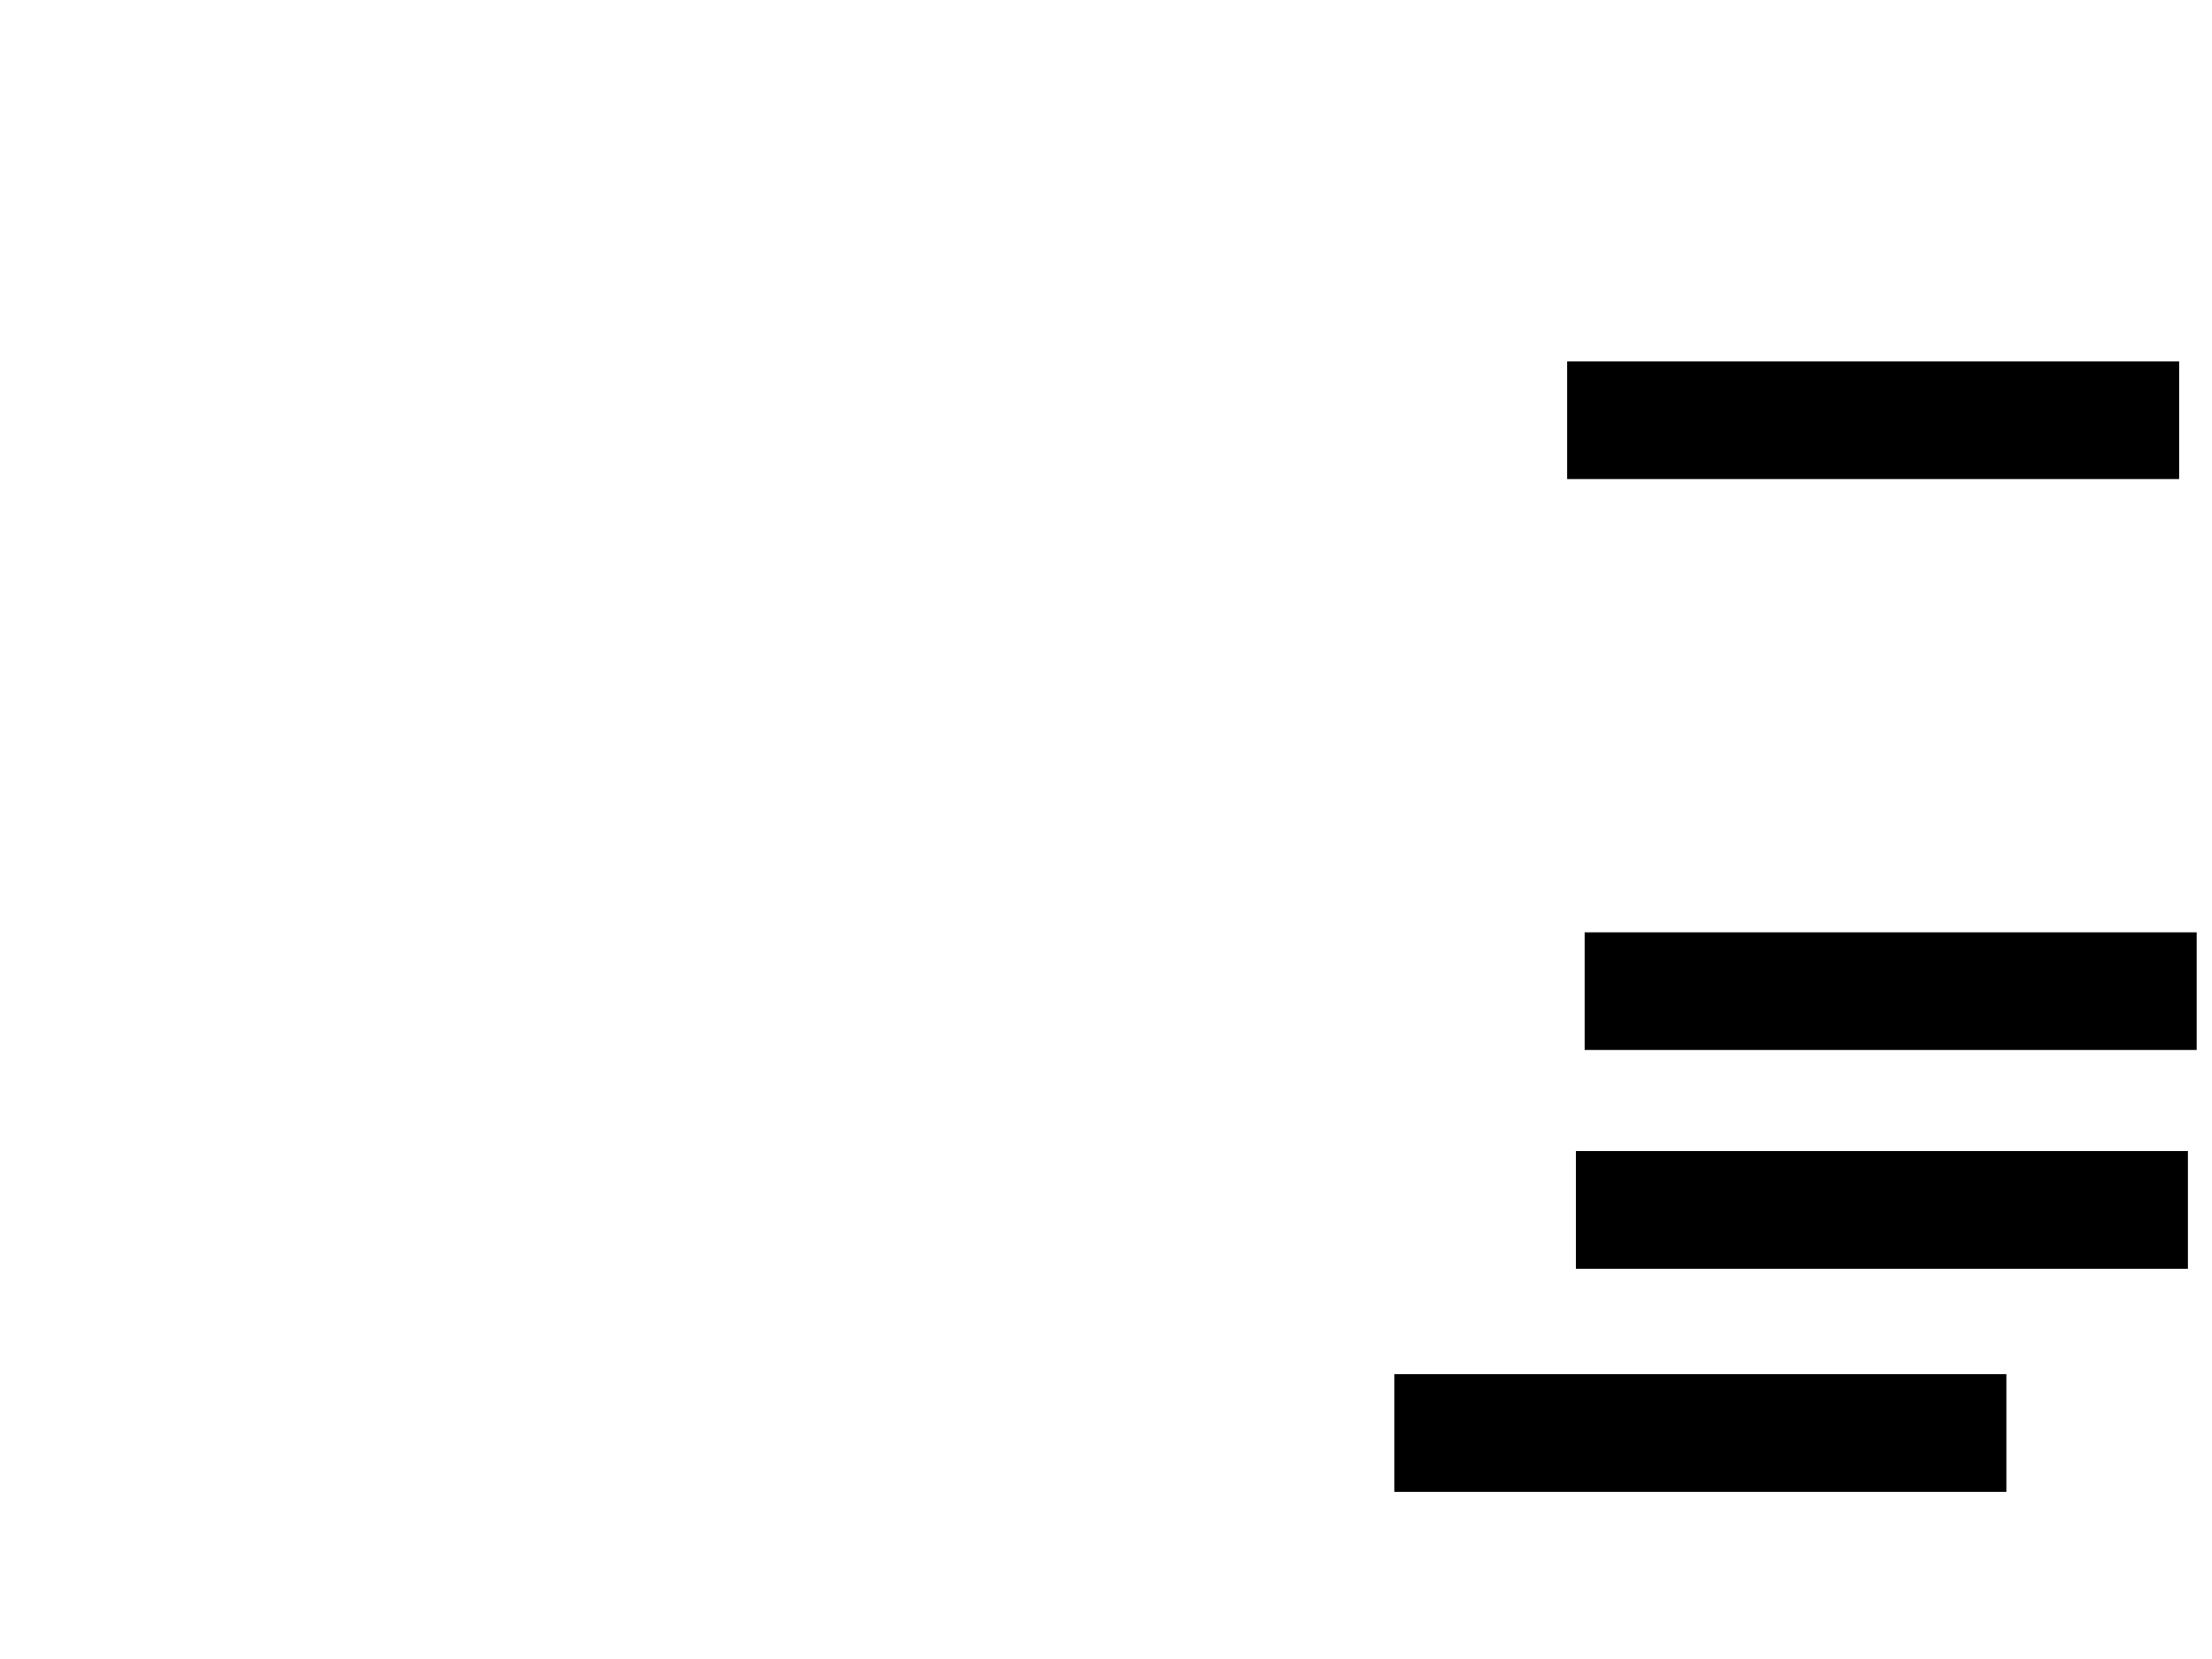 <svg xmlns="http://www.w3.org/2000/svg" width="1280" height="960">
 <!-- Created with Image Occlusion Enhanced -->
 <g>
  <title>Labels</title>
 </g>
 <g>
  <title>Masks</title>
  
  <rect id="faf17e9c9ce540448420c59bf6b31ae4-ao-2" height="67.089" width="353.165" y="209.62" x="907.342" stroke="#000000" fill="#0"/>
  <rect id="faf17e9c9ce540448420c59bf6b31ae4-ao-3" height="67.089" width="353.165" y="540" x="917.468" stroke="#000000" fill="#0"/>
  <rect id="faf17e9c9ce540448420c59bf6b31ae4-ao-4" height="67.089" width="353.165" y="666.582" x="912.405" stroke="#000000" fill="#0"/>
  <rect id="faf17e9c9ce540448420c59bf6b31ae4-ao-5" height="67.089" width="353.165" y="795.696" x="807.342" stroke="#000000" fill="#0"/>
 </g>
</svg>